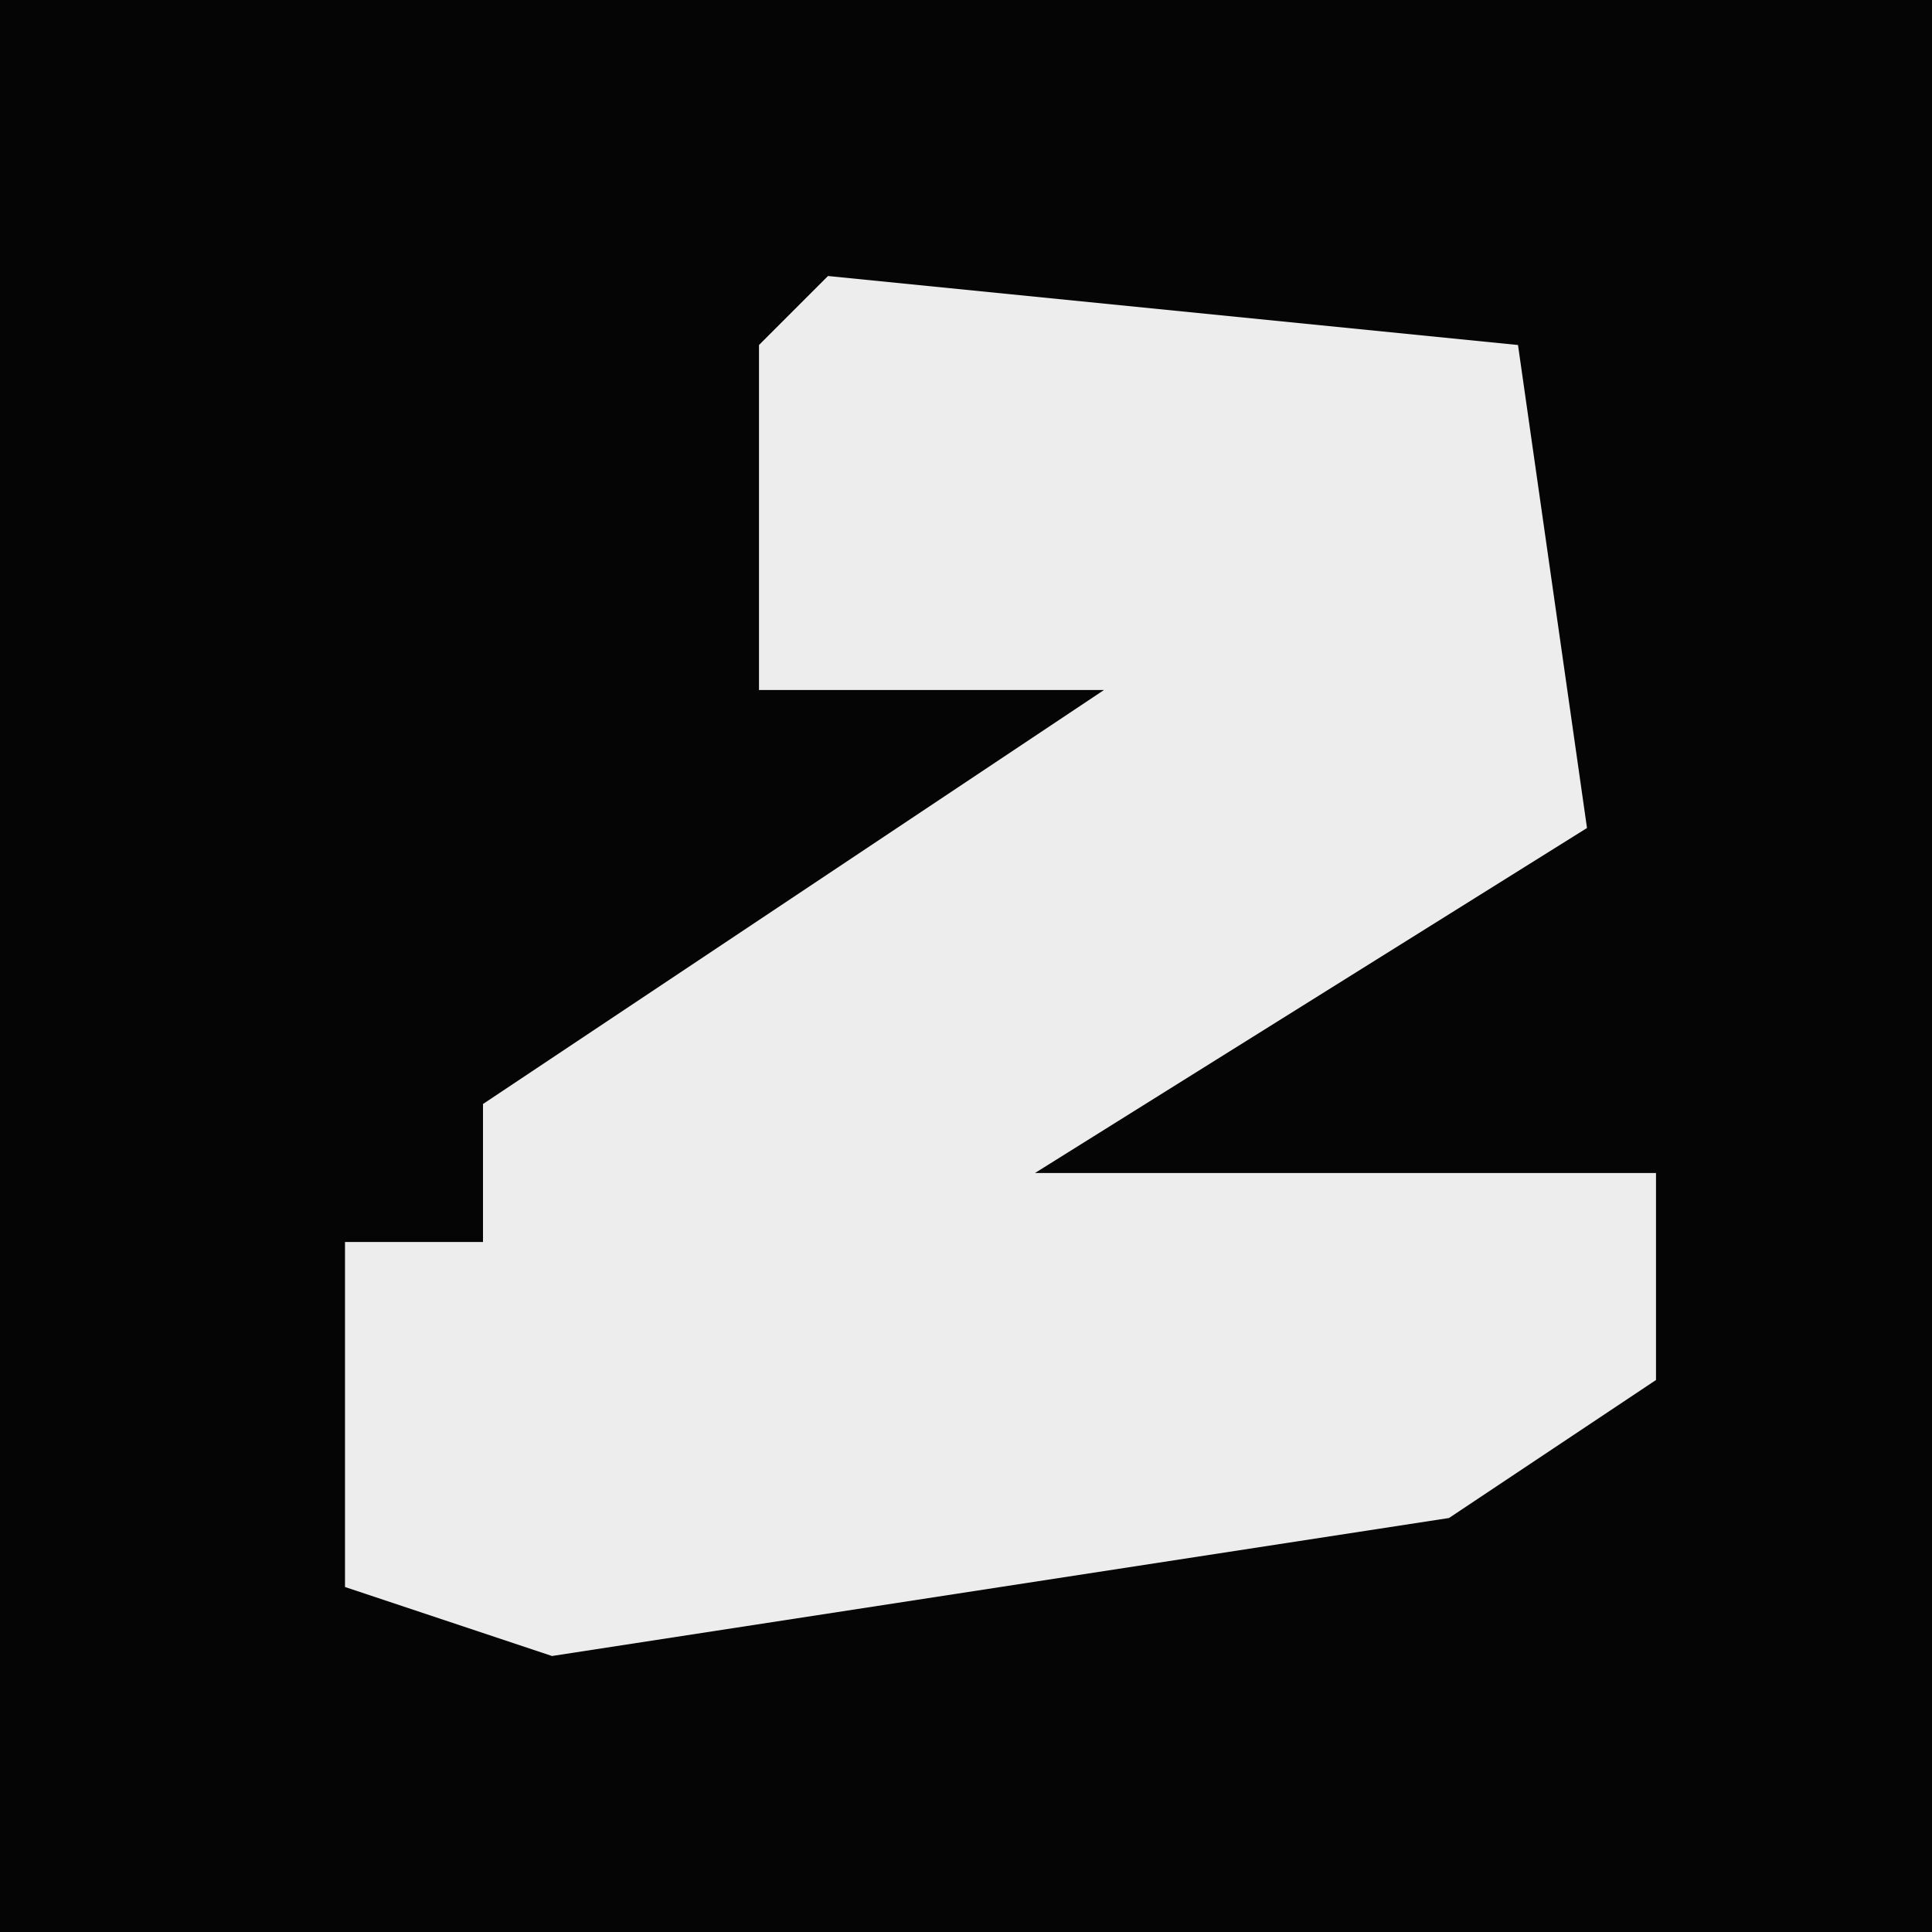 <?xml version="1.0" encoding="UTF-8"?>
<svg version="1.1" xmlns="http://www.w3.org/2000/svg" width="28" height="28">
<path d="M0,0 L28,0 L28,28 L0,28 Z " fill="#050505" transform="translate(0,0)"/>
<path d="M0,0 L10,1 L11,8 L3,13 L12,13 L12,16 L9,18 L-4,20 L-7,19 L-7,14 L-5,14 L-5,12 L4,6 L-1,6 L-1,1 Z " fill="#EDEDED" transform="translate(12,4)"/>
</svg>
